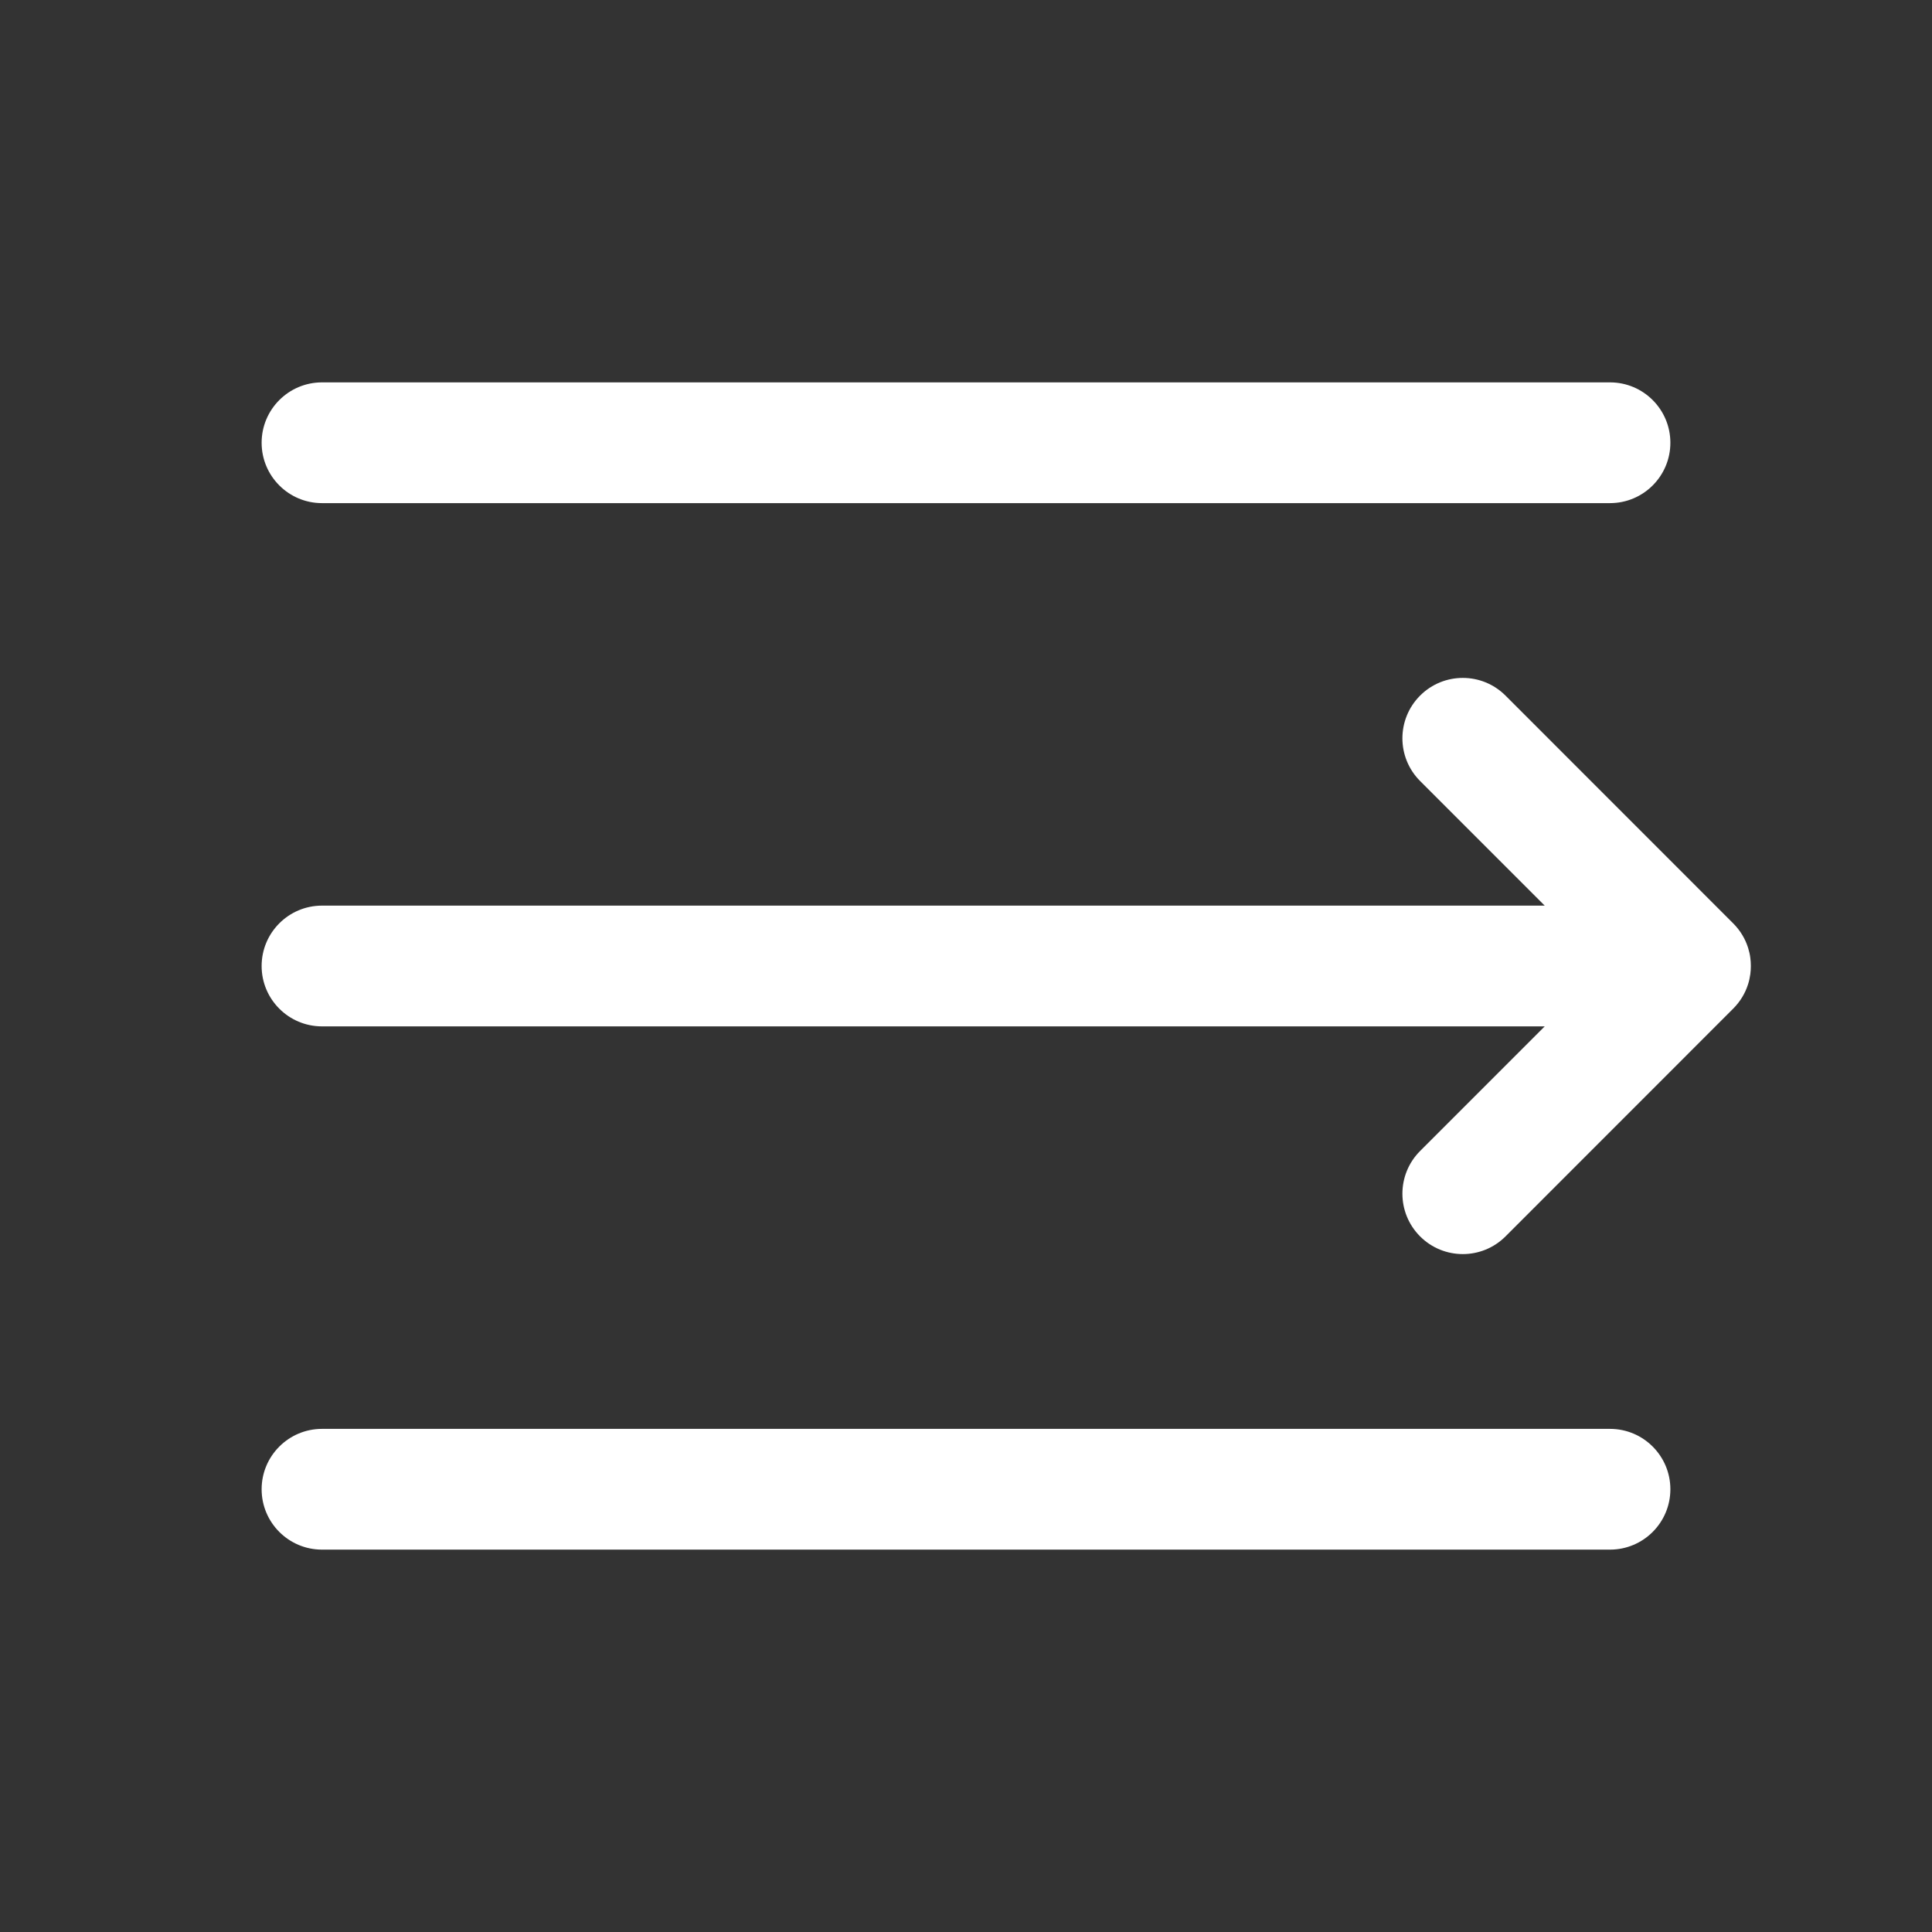 <svg width="24" height="24" viewBox="0 0 24 24" fill="none" xmlns="http://www.w3.org/2000/svg">
<rect x="0" y="0" width="24" height="24" fill="#333333" stroke="none"/>
<path d="M4 4.75C3.586 4.75 3.25 5.086 3.25 5.5C3.25 5.914 3.586 6.25 4 6.25H20C20.414 6.25 20.75 5.914 20.75 5.5C20.75 5.086 20.414 4.75 20 4.75H4Z" fill="white"/>
<path d="M4 11.25C3.586 11.25 3.25 11.586 3.25 12C3.25 12.414 3.586 12.75 4 12.75H19.189L17.641 14.298C17.348 14.591 17.348 15.066 17.641 15.359C17.934 15.652 18.409 15.652 18.702 15.359L21.53 12.53C21.618 12.442 21.68 12.338 21.715 12.227C21.728 12.187 21.737 12.145 21.743 12.102C21.752 12.034 21.752 11.966 21.743 11.898C21.738 11.856 21.728 11.816 21.716 11.776C21.681 11.664 21.619 11.559 21.53 11.47L18.702 8.641C18.409 8.348 17.934 8.348 17.641 8.641C17.348 8.934 17.348 9.409 17.641 9.702L19.189 11.25H4Z" fill="white"/>
<path d="M3.25 18.5C3.25 18.086 3.586 17.75 4 17.75H20C20.414 17.75 20.75 18.086 20.75 18.5C20.75 18.914 20.414 19.25 20 19.25H4C3.586 19.25 3.25 18.914 3.25 18.5Z" fill="white"/>
</svg>
